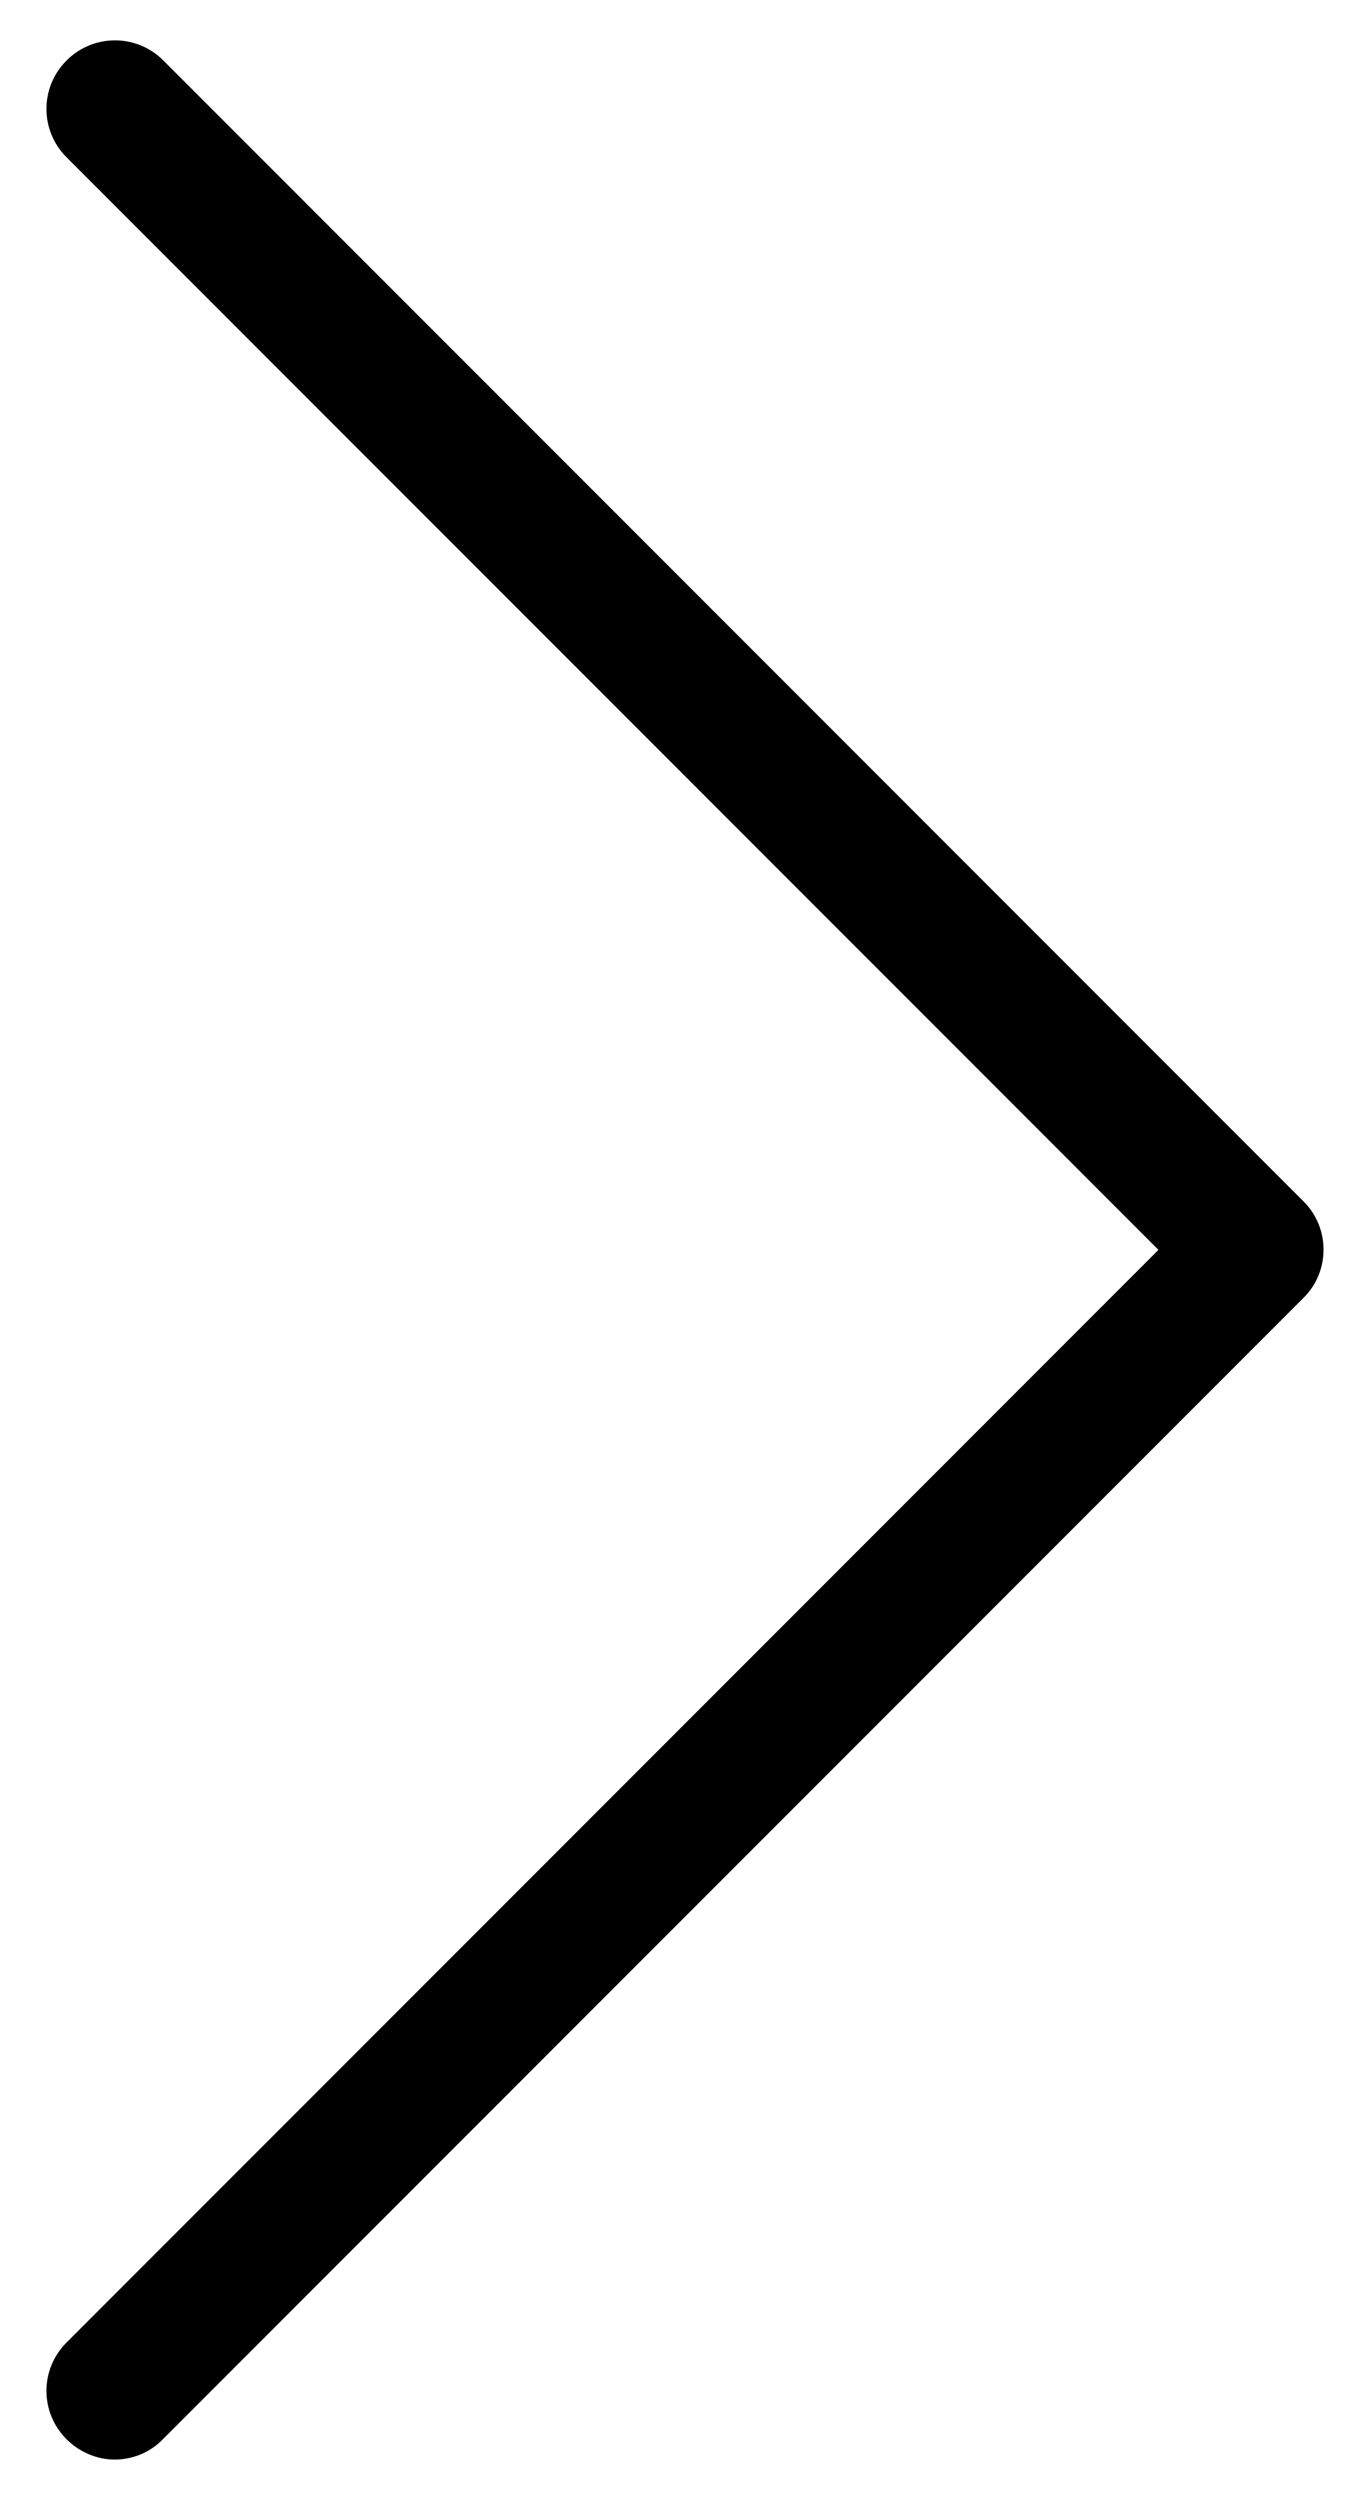 <svg width="17" height="31" viewBox="0 0 17 31" fill="none" xmlns="http://www.w3.org/2000/svg">
<path d="M16.179 14.902L2.027 0.75C1.694 0.417 1.159 0.417 0.826 0.75C0.493 1.083 0.493 1.618 0.826 1.951L14.375 15.499L0.826 29.048C0.493 29.381 0.493 29.915 0.826 30.248C0.99 30.412 1.21 30.5 1.423 30.5C1.637 30.5 1.857 30.418 2.021 30.248L16.173 16.096C16.506 15.77 16.506 15.229 16.179 14.902Z" fill="black"/>
</svg>
